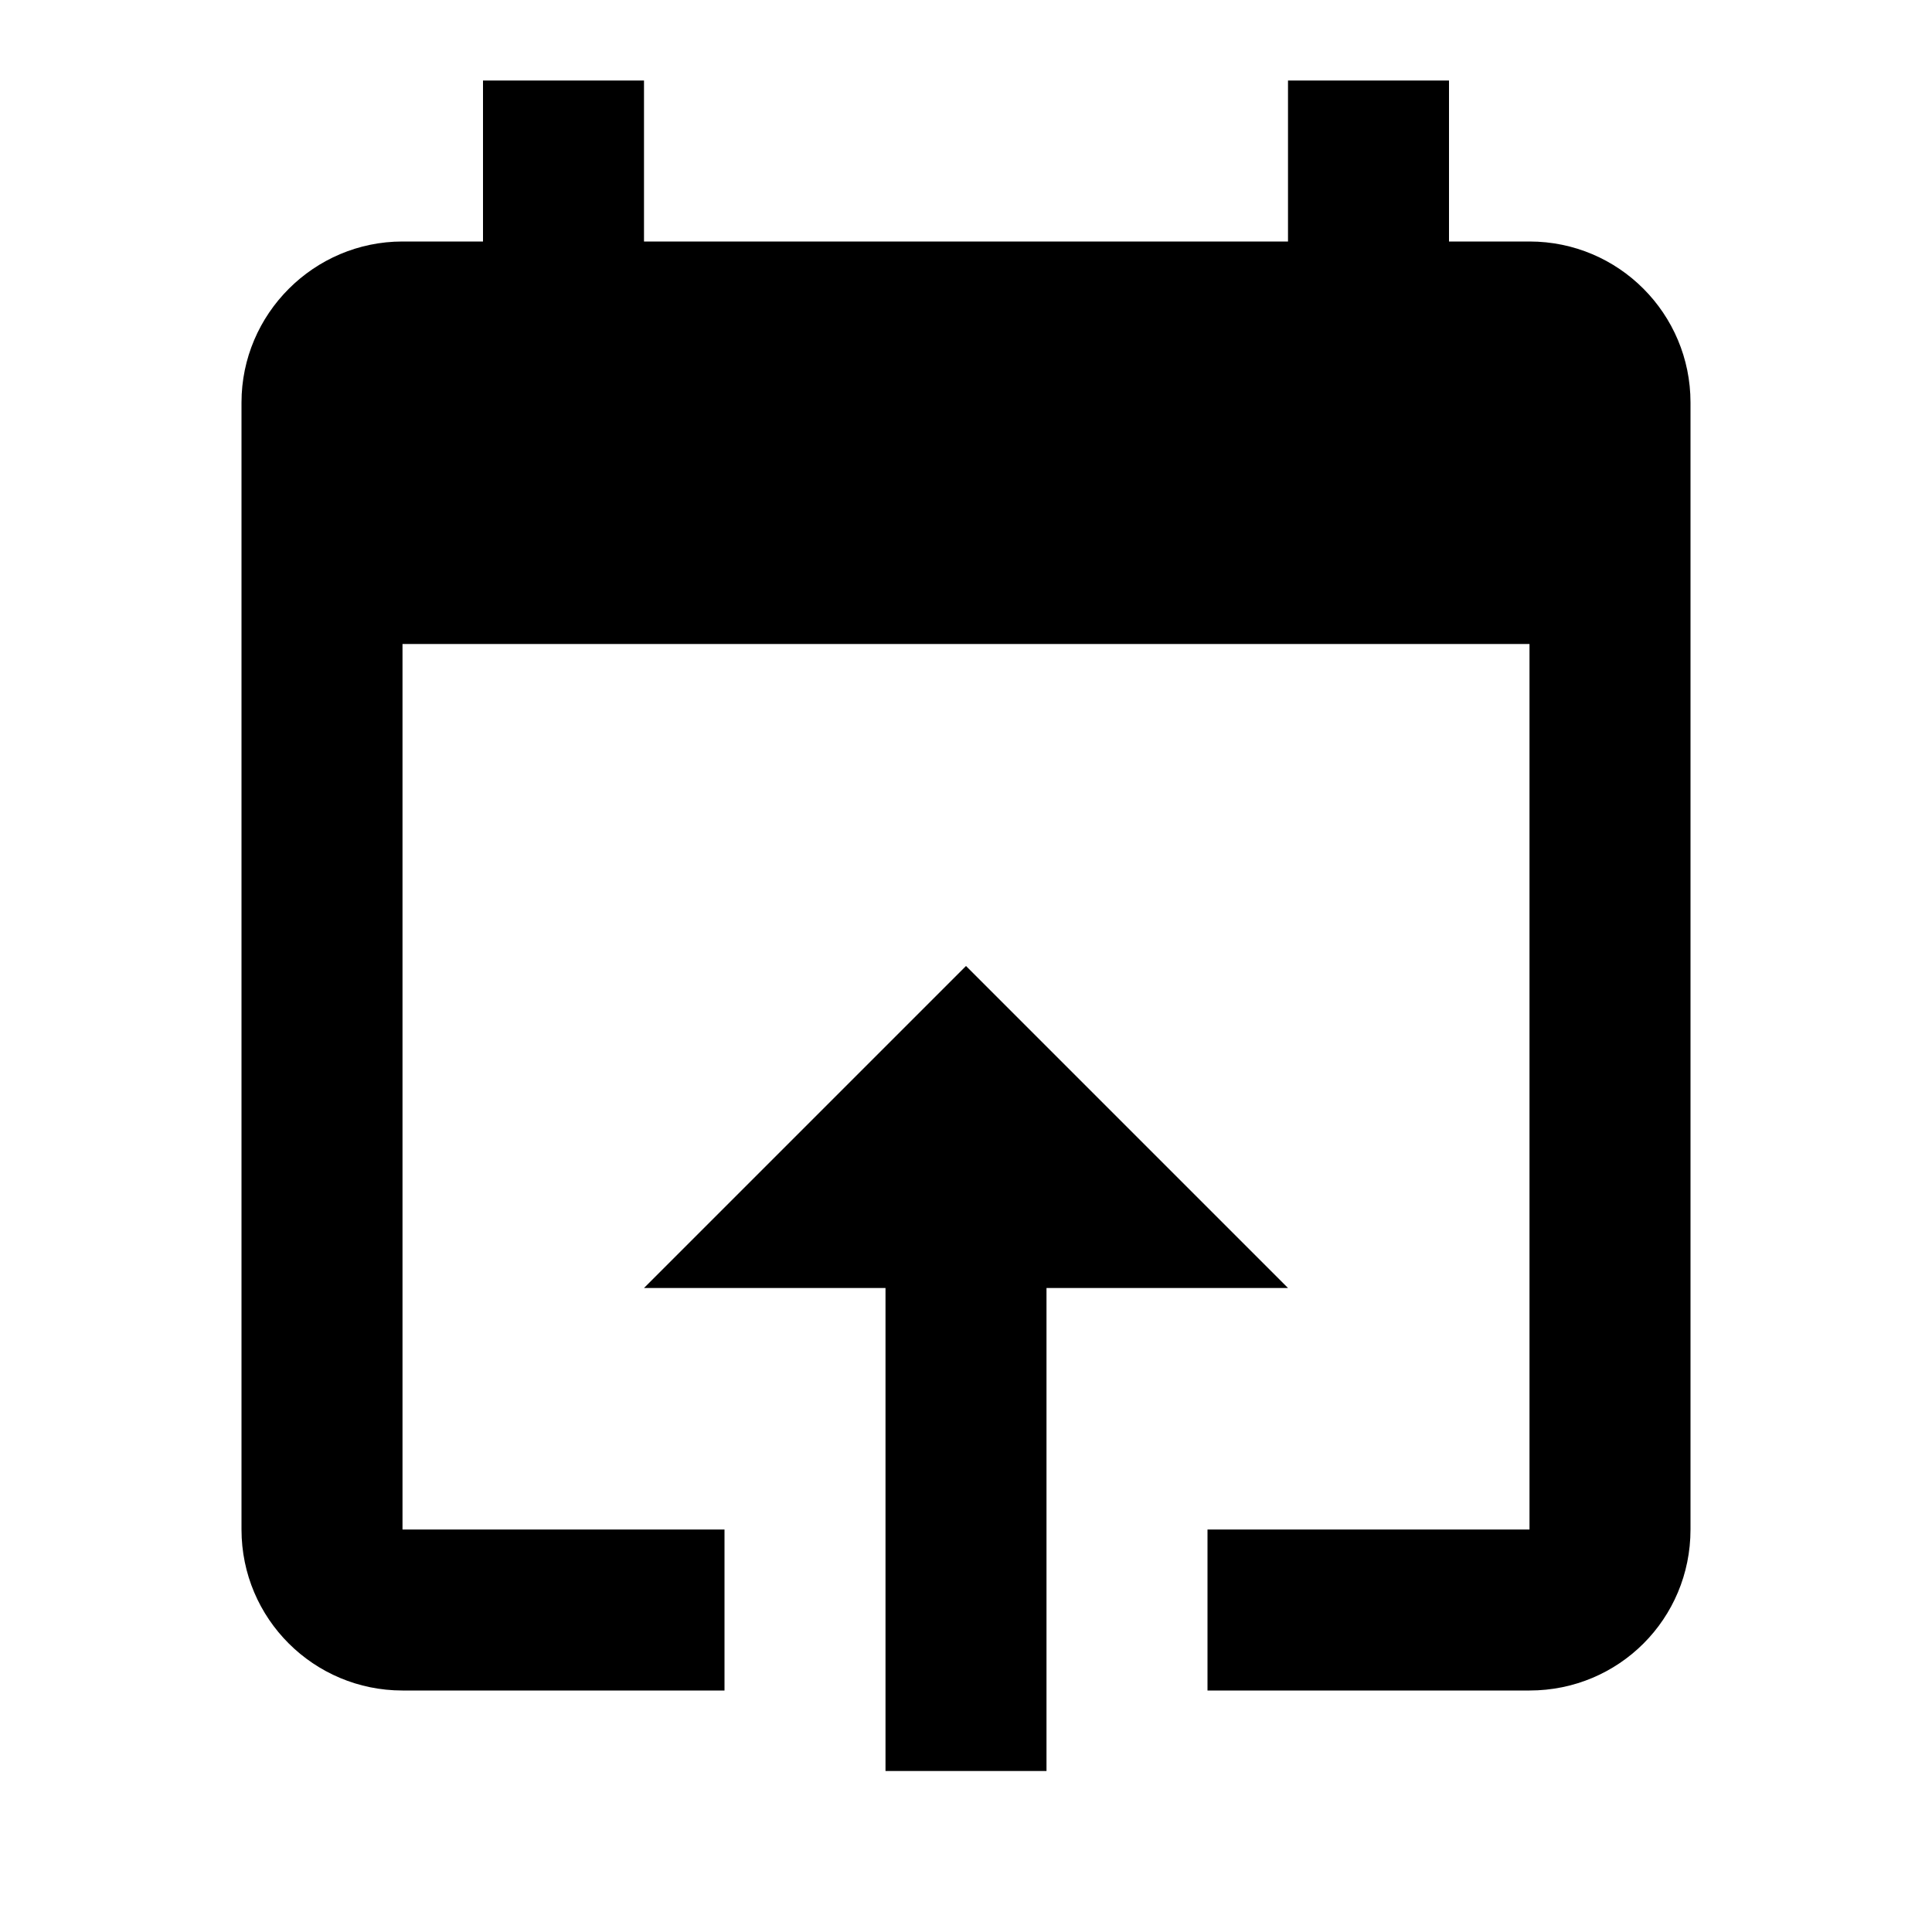<svg xmlns="http://www.w3.org/2000/svg" width="100%" height="100%" viewBox="0 0 24 24"><path d="M12 12L8 16H11V22H13V16H16M19 3H18V1H16V3H8V1H6V3H5C3.9 3 3 3.9 3 5V19C3 20.11 3.9 21 5 21H9V19H5V8H19V19H15V21H19C20.11 21 21 20.11 21 19V5C21 3.9 20.11 3 19 3Z" fill="currentColor" /></svg>